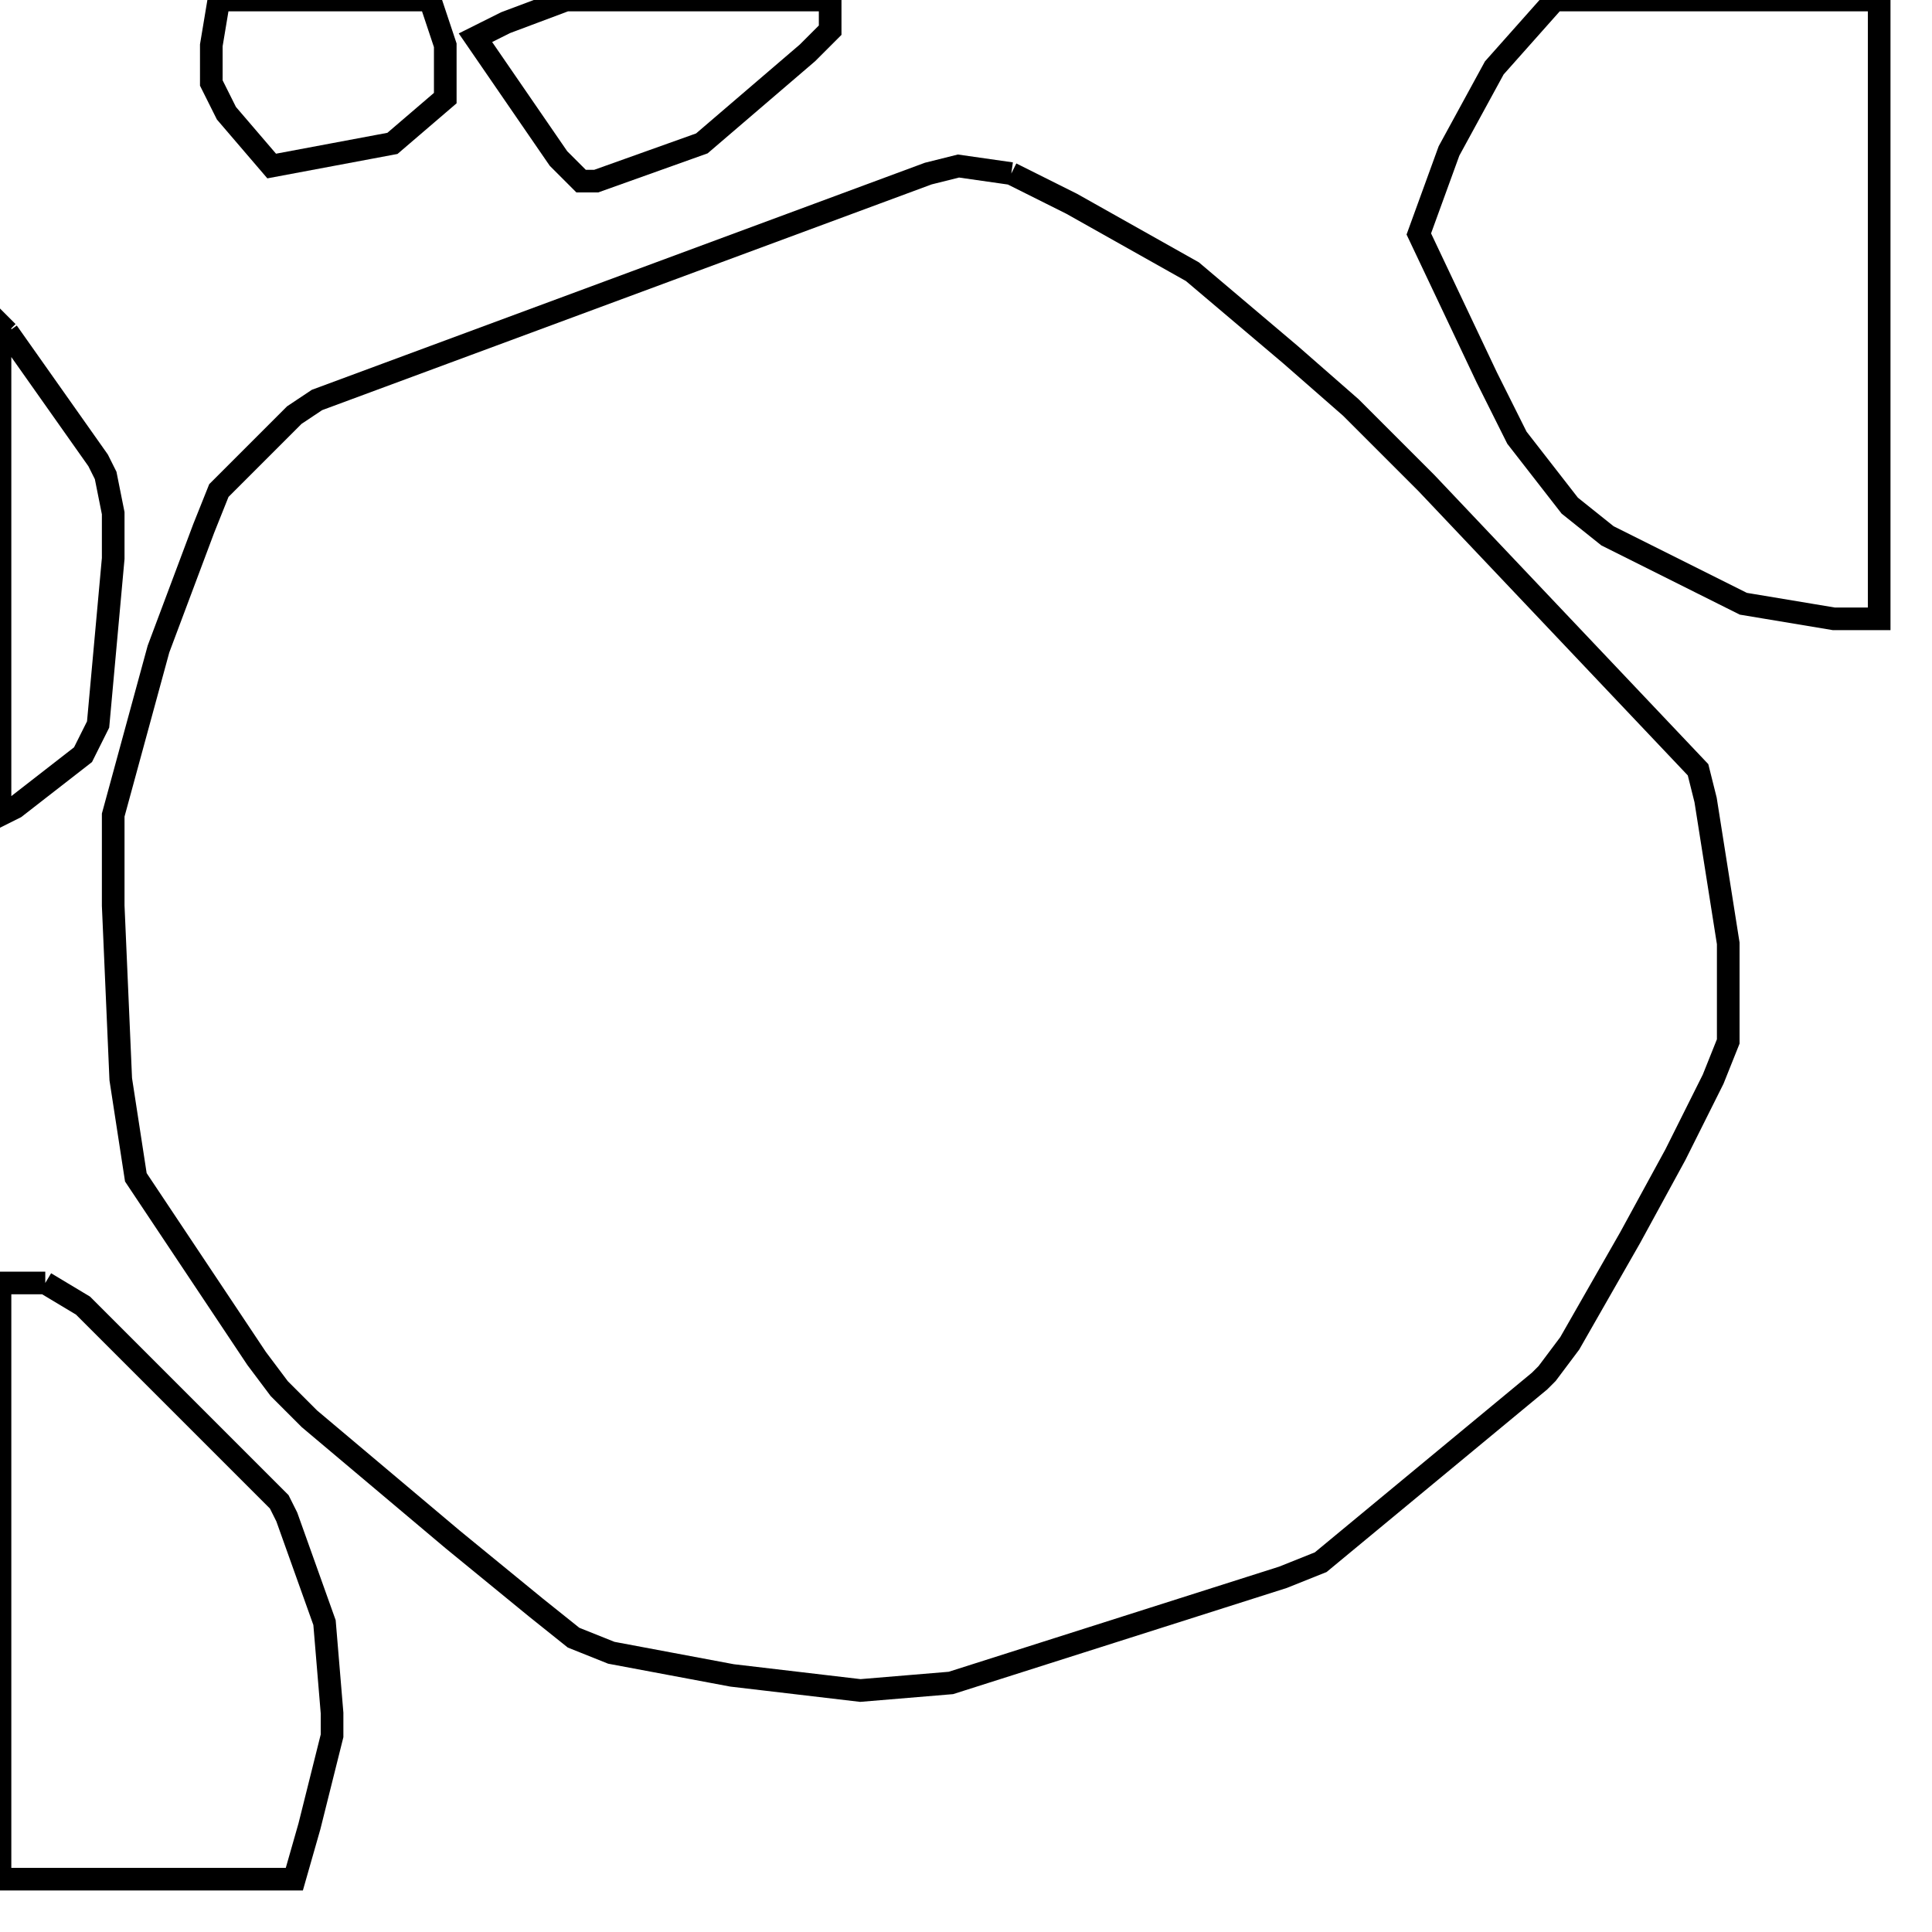 <svg width="256" height="256" xmlns="http://www.w3.org/2000/svg" fill-opacity="0" stroke="black" stroke-width="3" ><path d="M134 23 142 27 158 36 171 47 179 54 189 64 225 102 226 106 229 125 229 138 227 143 222 153 216 164 208 178 205 182 204 183 175 207 170 209 126 223 114 224 97 222 81 219 76 217 71 213 60 204 41 188 37 184 34 180 18 156 16 143 15 120 15 108 21 86 27 70 29 65 39 55 42 53 123 23 127 22 134 23 "/><path d="M249 0 249 82 243 82 231 80 213 71 208 67 201 58 197 50 188 31 192 20 198 9 206 0 249 0 "/><path d="M6 170 11 173 37 199 38 201 43 215 44 227 44 230 41 242 39 249 0 249 0 170 6 170 "/><path d="M110 0 110 4 107 7 93 19 79 24 77 24 74 21 63 5 67 3 75 0 110 0 "/><path d="M1 44 13 61 14 63 15 68 15 74 13 96 11 100 2 107 0 108 0 43 1 44 "/><path d="M57 0 59 6 59 13 52 19 36 22 30 15 28 11 28 6 29 0 57 0 "/></svg>
